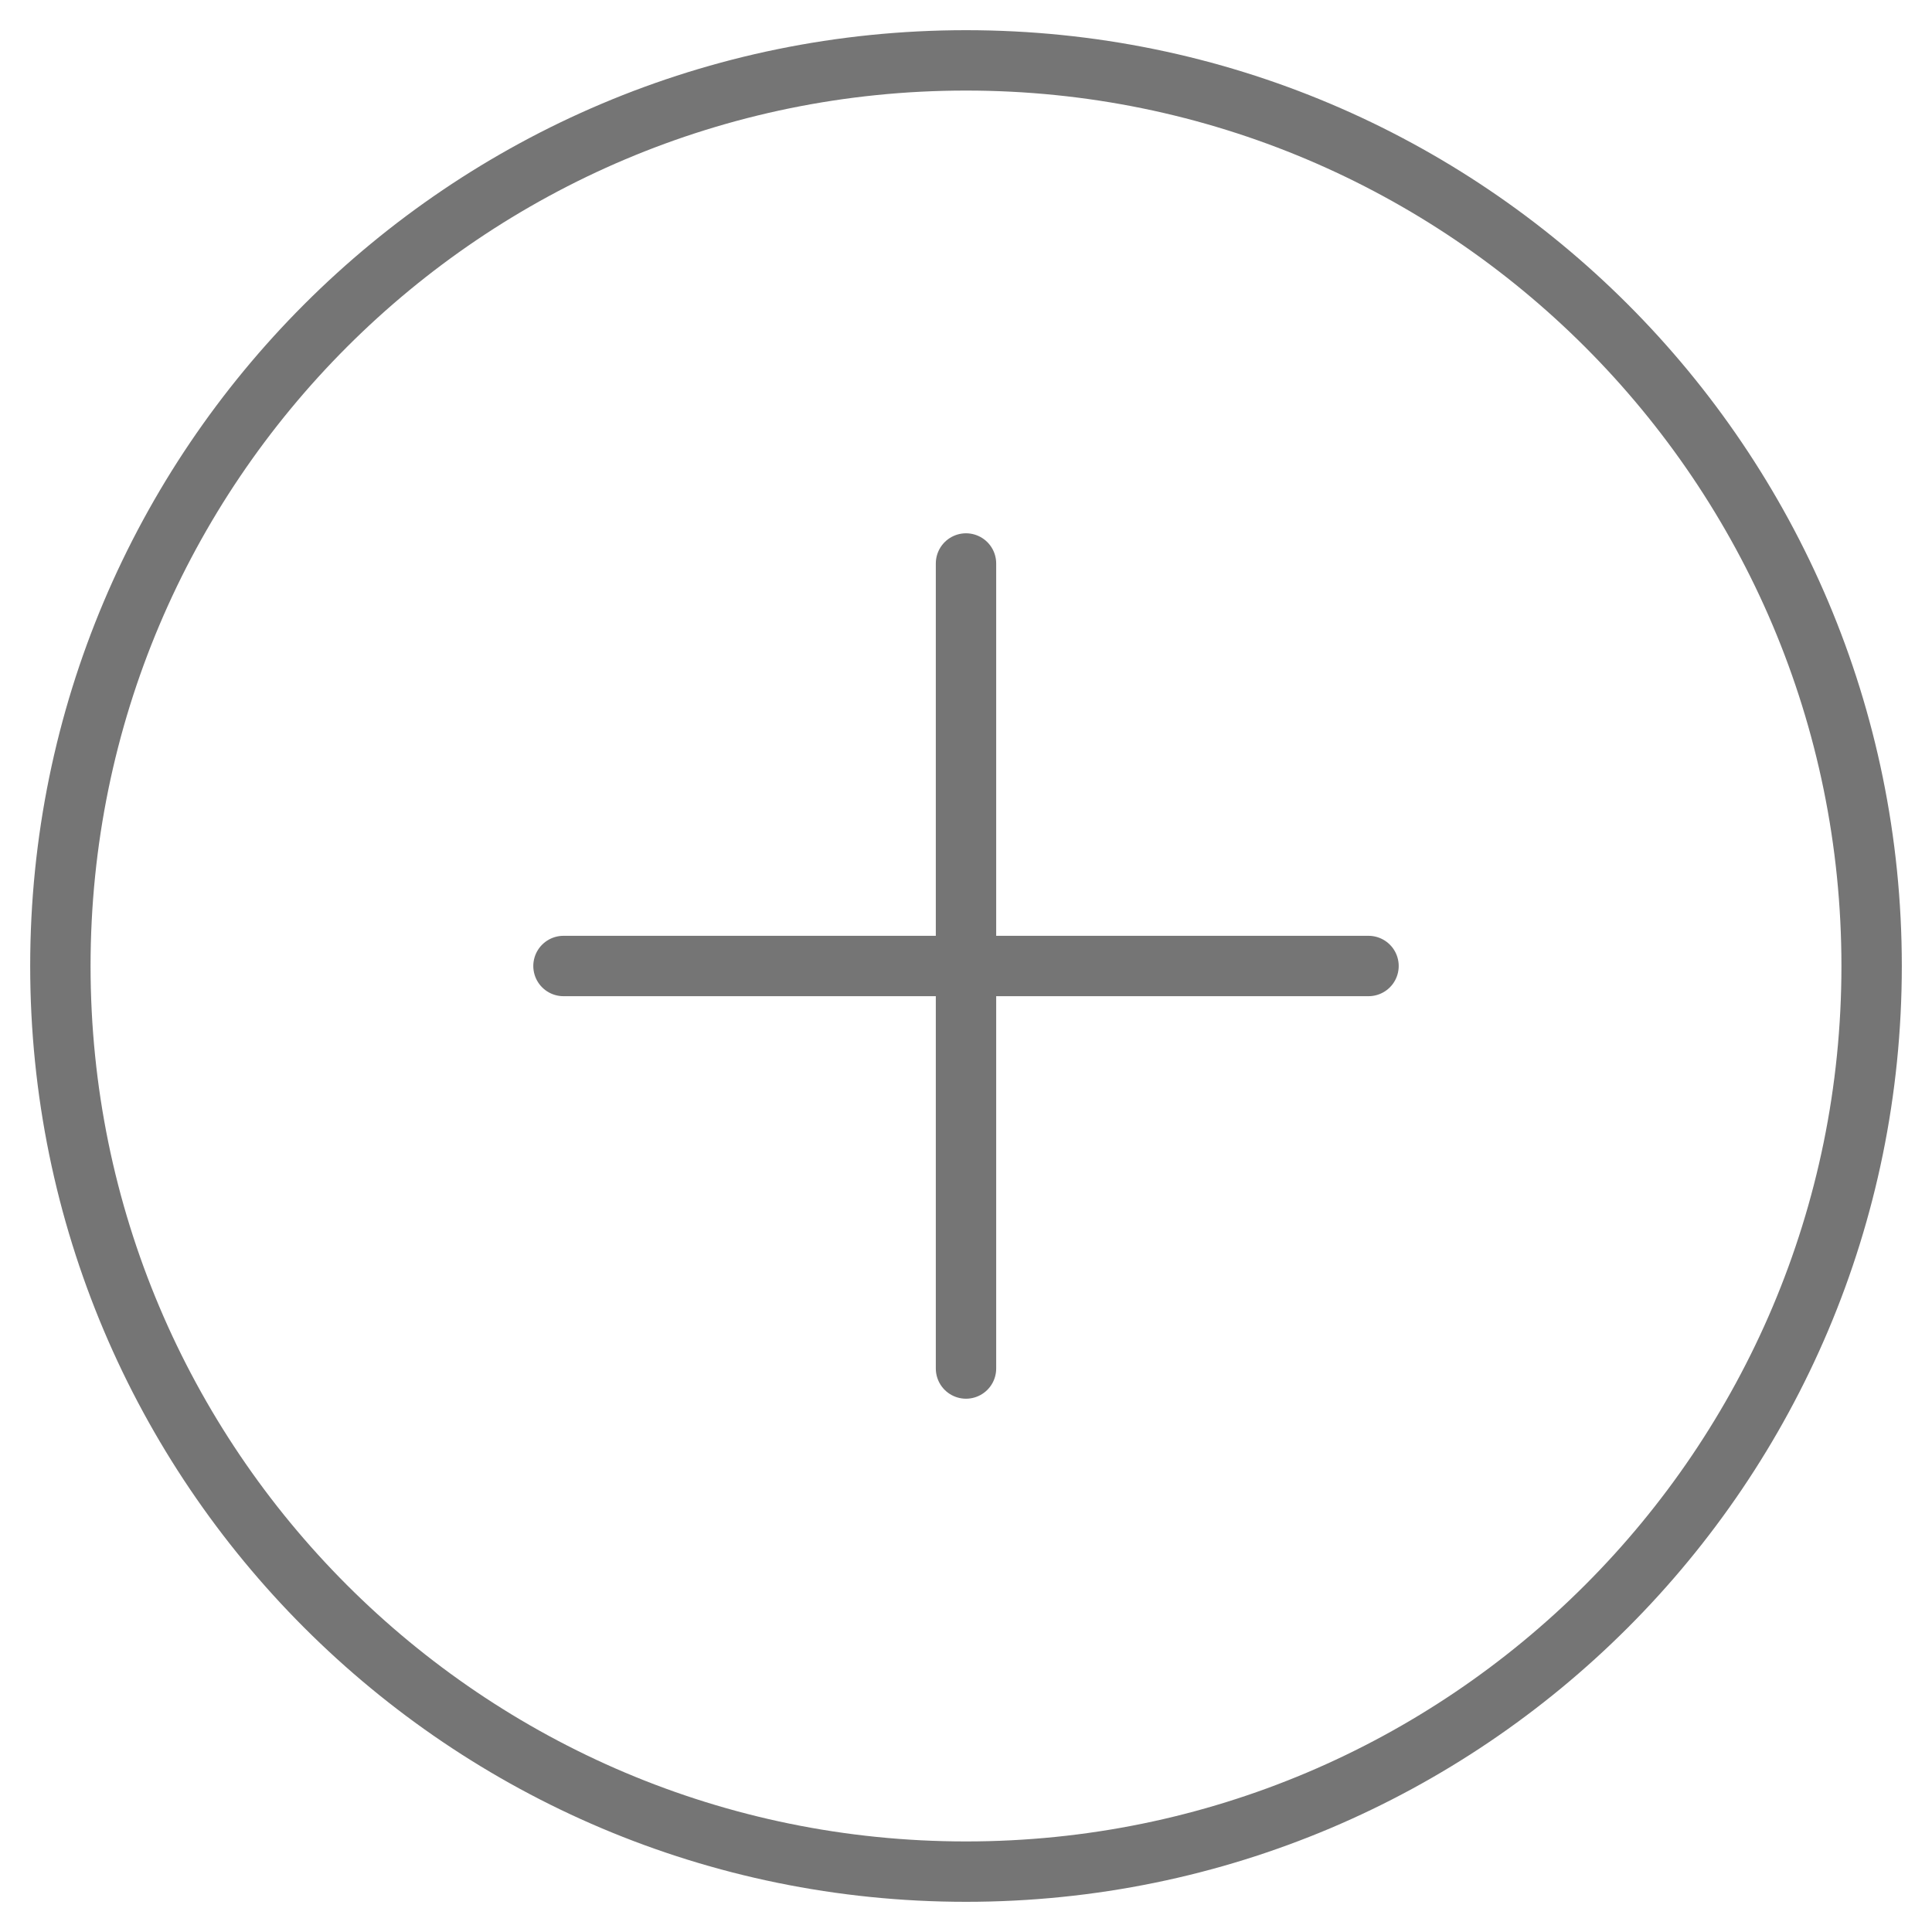 <svg width="32" height="32" viewBox="0 0 32 32" fill="none" xmlns="http://www.w3.org/2000/svg">
<g id="Group">
<path id="Path" d="M16 9.333V22.667" stroke="#757575" stroke-linecap="round" stroke-linejoin="round"/>
<path id="Path_2" d="M22.667 16H9.333" stroke="#757575" stroke-linecap="round" stroke-linejoin="round"/>
<path id="Path_3" fill-rule="evenodd" clip-rule="evenodd" d="M16 31V31C7.715 31 1 24.285 1 16V16C1 7.715 7.715 1 16 1V1C24.285 1 31 7.715 31 16V16C31 24.285 24.285 31 16 31Z" stroke="#757575" stroke-linecap="round" stroke-linejoin="round"/>
</g>
</svg>
